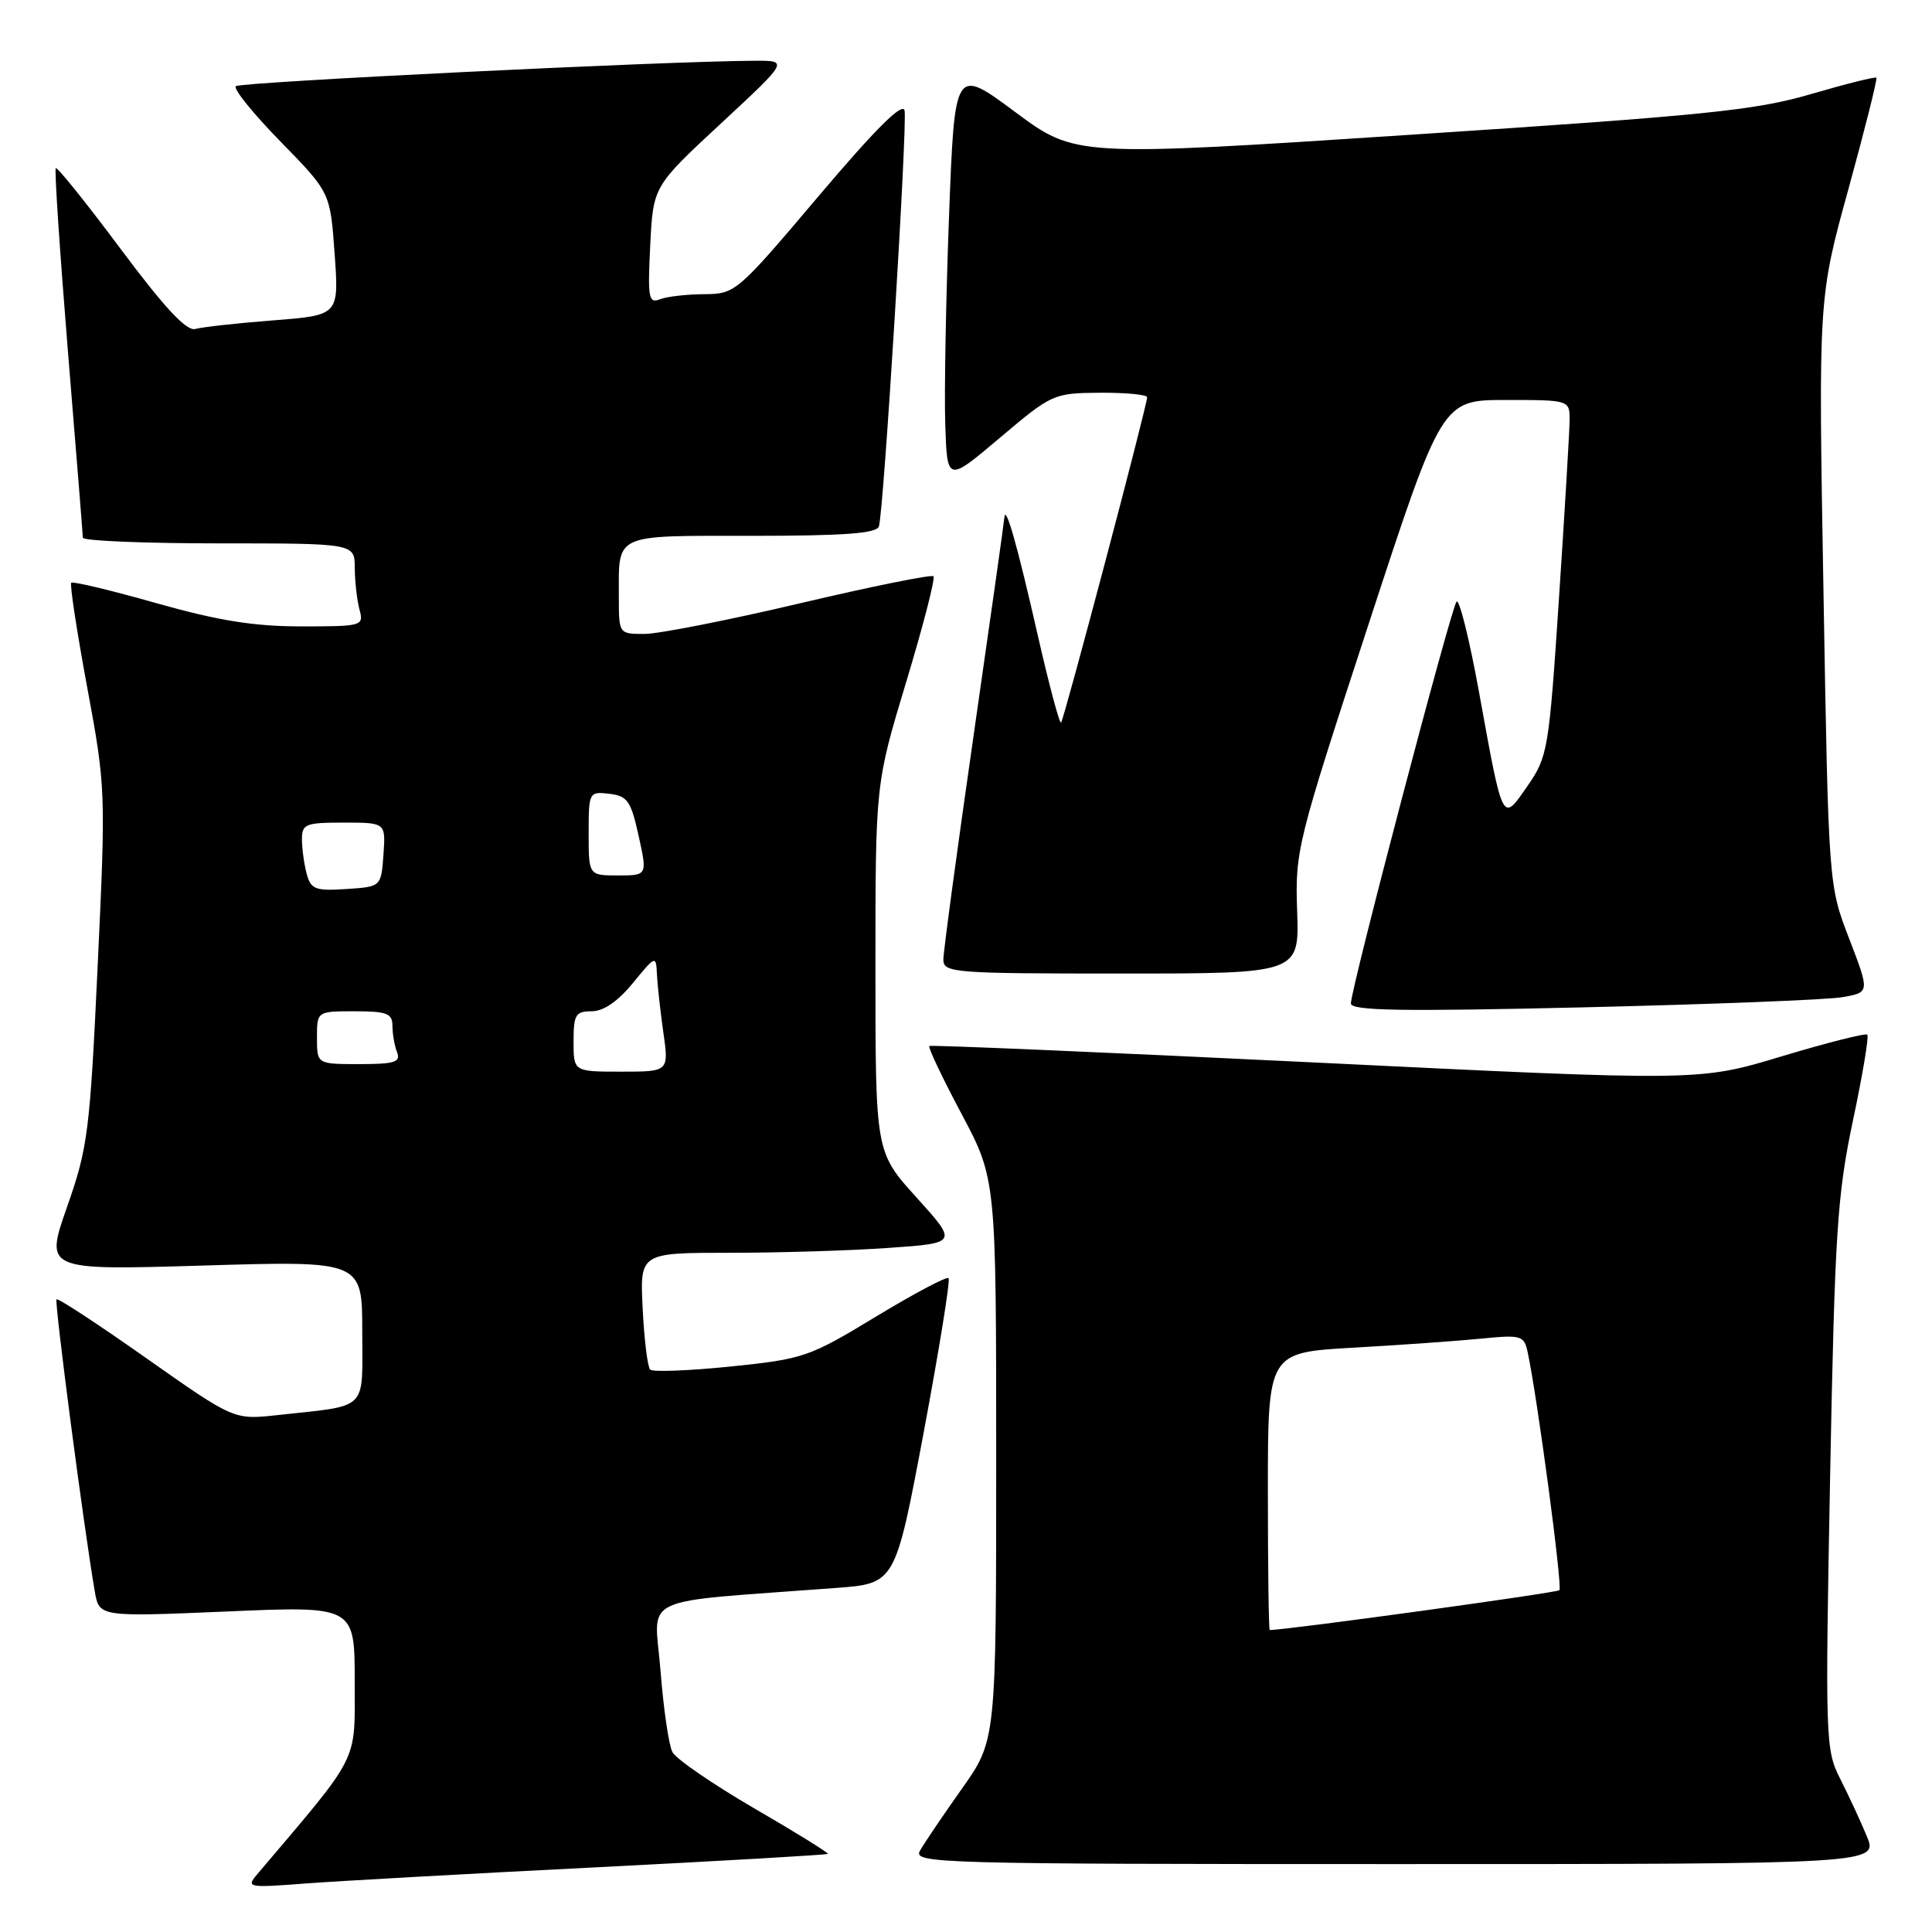 <?xml version="1.0" encoding="UTF-8" standalone="no"?>
<!DOCTYPE svg PUBLIC "-//W3C//DTD SVG 1.1//EN" "http://www.w3.org/Graphics/SVG/1.1/DTD/svg11.dtd" >
<svg xmlns="http://www.w3.org/2000/svg" xmlns:xlink="http://www.w3.org/1999/xlink" version="1.1" viewBox="0 0 256 256">
 <g >
 <path fill="currentColor"
d=" M 78.97 247.43 C 95.73 246.58 109.55 245.78 109.69 245.65 C 109.82 245.52 105.44 242.80 99.95 239.62 C 94.47 236.43 89.58 233.08 89.10 232.16 C 88.62 231.25 87.91 226.39 87.52 221.36 C 86.72 211.15 84.01 212.43 110.81 210.41 C 118.63 209.82 118.63 209.82 122.39 189.82 C 124.45 178.81 125.94 169.61 125.69 169.36 C 125.44 169.11 121.10 171.41 116.05 174.47 C 107.21 179.83 106.50 180.07 96.82 181.07 C 91.29 181.63 86.49 181.82 86.15 181.48 C 85.81 181.14 85.36 177.52 85.16 173.43 C 84.78 166.00 84.78 166.00 96.74 166.00 C 103.31 166.00 112.79 165.71 117.80 165.35 C 126.90 164.71 126.90 164.71 121.45 158.68 C 116.00 152.66 116.00 152.66 116.00 128.26 C 116.00 103.86 116.00 103.86 120.08 90.35 C 122.33 82.91 123.95 76.62 123.69 76.36 C 123.43 76.10 115.47 77.71 106.01 79.94 C 96.54 82.17 87.27 84.00 85.40 84.00 C 82.00 84.00 82.00 84.00 82.00 79.08 C 82.00 70.60 81.13 71.00 99.64 71.00 C 111.90 71.00 116.16 70.68 116.46 69.75 C 117.10 67.78 120.25 16.54 119.86 14.65 C 119.61 13.49 116.03 17.06 108.50 25.95 C 97.67 38.75 97.44 38.95 93.33 38.98 C 91.04 38.99 88.40 39.29 87.46 39.65 C 85.94 40.24 85.81 39.52 86.16 32.49 C 86.55 24.69 86.55 24.69 95.53 16.36 C 104.50 8.03 104.50 8.03 100.00 8.05 C 88.19 8.10 31.80 10.87 31.24 11.42 C 30.89 11.77 33.57 15.08 37.19 18.78 C 43.76 25.50 43.76 25.50 44.34 33.64 C 44.92 41.77 44.92 41.77 36.21 42.45 C 31.42 42.82 26.77 43.34 25.88 43.59 C 24.73 43.92 21.83 40.82 15.99 32.99 C 11.45 26.91 7.58 22.08 7.39 22.28 C 7.20 22.47 7.93 33.39 9.00 46.56 C 10.08 59.73 10.97 70.84 10.98 71.25 C 10.99 71.66 19.10 72.00 29.00 72.00 C 47.00 72.00 47.00 72.00 47.01 75.25 C 47.02 77.04 47.30 79.51 47.63 80.75 C 48.22 82.95 48.05 83.00 39.91 83.00 C 33.64 83.00 28.92 82.24 20.71 79.92 C 14.73 78.22 9.66 77.01 9.44 77.22 C 9.23 77.43 10.18 83.66 11.55 91.05 C 14.01 104.30 14.03 104.84 12.94 128.00 C 11.91 149.95 11.65 152.06 8.89 159.91 C 5.94 168.32 5.94 168.32 26.97 167.69 C 48.00 167.06 48.00 167.06 48.00 176.45 C 48.00 187.13 48.99 186.16 36.75 187.51 C 31.00 188.14 31.00 188.14 19.42 179.99 C 13.05 175.50 7.69 171.98 7.49 172.17 C 7.19 172.48 11.09 202.36 12.56 210.87 C 13.14 214.25 13.14 214.25 30.07 213.53 C 47.00 212.80 47.00 212.80 47.00 222.84 C 47.00 233.77 47.82 232.15 34.09 248.34 C 32.59 250.11 32.83 250.16 40.51 249.57 C 44.91 249.24 62.21 248.27 78.97 247.43 Z  M 247.34 243.25 C 246.48 241.19 244.88 237.75 243.79 235.61 C 241.89 231.86 241.84 230.36 242.50 195.61 C 243.12 163.26 243.44 158.36 245.52 148.51 C 246.80 142.46 247.66 137.33 247.43 137.10 C 247.20 136.87 242.10 138.16 236.08 139.97 C 225.16 143.27 225.16 143.27 174.33 140.79 C 146.37 139.43 123.34 138.45 123.14 138.60 C 122.94 138.76 124.85 142.79 127.39 147.56 C 132.00 156.23 132.00 156.23 132.00 193.42 C 132.00 230.61 132.00 230.61 127.43 237.05 C 124.92 240.60 122.42 244.29 121.89 245.25 C 120.98 246.91 124.28 247.00 184.91 247.00 C 248.90 247.00 248.90 247.00 247.34 243.25 Z  M 244.13 132.13 C 247.76 131.50 247.76 131.50 245.03 124.39 C 242.29 117.29 242.29 117.29 241.62 78.39 C 240.94 39.50 240.94 39.50 244.93 25.04 C 247.12 17.08 248.78 10.45 248.63 10.30 C 248.48 10.14 244.56 11.12 239.92 12.48 C 232.55 14.63 225.94 15.30 187.00 17.85 C 142.50 20.77 142.50 20.77 134.50 14.83 C 126.50 8.89 126.50 8.89 125.75 28.70 C 125.34 39.59 125.11 51.97 125.25 56.21 C 125.50 63.92 125.50 63.92 132.50 58.00 C 139.39 52.18 139.60 52.09 145.75 52.04 C 149.19 52.02 152.00 52.29 152.00 52.64 C 152.00 53.74 140.99 95.34 140.60 95.74 C 140.39 95.94 139.02 90.80 137.54 84.31 C 134.79 72.20 133.22 66.66 133.08 68.60 C 133.04 69.20 131.20 82.21 129.00 97.50 C 126.80 112.79 125.00 126.13 125.00 127.15 C 125.00 128.90 126.31 129.00 148.58 129.00 C 172.16 129.00 172.16 129.00 171.88 120.75 C 171.60 112.70 171.83 111.79 181.33 82.75 C 191.06 53.00 191.06 53.00 199.53 53.00 C 208.00 53.00 208.00 53.00 207.98 55.75 C 207.96 57.26 207.33 67.87 206.57 79.31 C 205.24 99.39 205.09 100.26 202.40 104.15 C 199.02 109.02 199.18 109.32 195.98 91.72 C 194.70 84.69 193.36 79.29 193.00 79.72 C 192.26 80.59 179.00 131.01 179.00 132.96 C 179.00 133.93 185.62 134.04 209.75 133.48 C 226.66 133.08 242.13 132.48 244.13 132.13 Z  M 76.00 138.00 C 76.00 134.44 76.27 134.00 78.40 134.00 C 79.97 134.00 81.87 132.69 83.87 130.25 C 86.83 126.62 86.94 126.58 87.04 129.00 C 87.10 130.38 87.48 133.86 87.89 136.75 C 88.64 142.00 88.64 142.00 82.32 142.00 C 76.00 142.00 76.00 142.00 76.00 138.00 Z  M 42.00 137.50 C 42.00 134.00 42.00 134.00 47.00 134.00 C 51.26 134.00 52.00 134.28 52.00 135.92 C 52.00 136.97 52.27 138.55 52.61 139.42 C 53.12 140.74 52.31 141.00 47.61 141.00 C 42.00 141.00 42.00 141.00 42.00 137.50 Z  M 40.64 115.80 C 40.30 114.53 40.02 112.49 40.01 111.25 C 40.00 109.18 40.46 109.00 45.56 109.00 C 51.11 109.00 51.11 109.00 50.81 113.25 C 50.50 117.50 50.50 117.50 45.88 117.80 C 41.78 118.07 41.19 117.84 40.64 115.80 Z  M 78.00 110.43 C 78.00 104.96 78.05 104.87 80.73 105.18 C 83.14 105.46 83.60 106.12 84.62 110.75 C 85.78 116.00 85.78 116.00 81.89 116.00 C 78.00 116.00 78.00 116.00 78.00 110.43 Z  M 168.00 197.61 C 168.00 179.22 168.00 179.22 179.25 178.58 C 185.44 178.23 193.07 177.69 196.21 177.38 C 201.59 176.85 201.94 176.95 202.42 179.16 C 203.71 185.15 207.06 210.27 206.63 210.71 C 206.28 211.06 170.81 215.94 168.25 215.99 C 168.11 216.00 168.00 207.72 168.00 197.61 Z "/>
</g>
</svg>